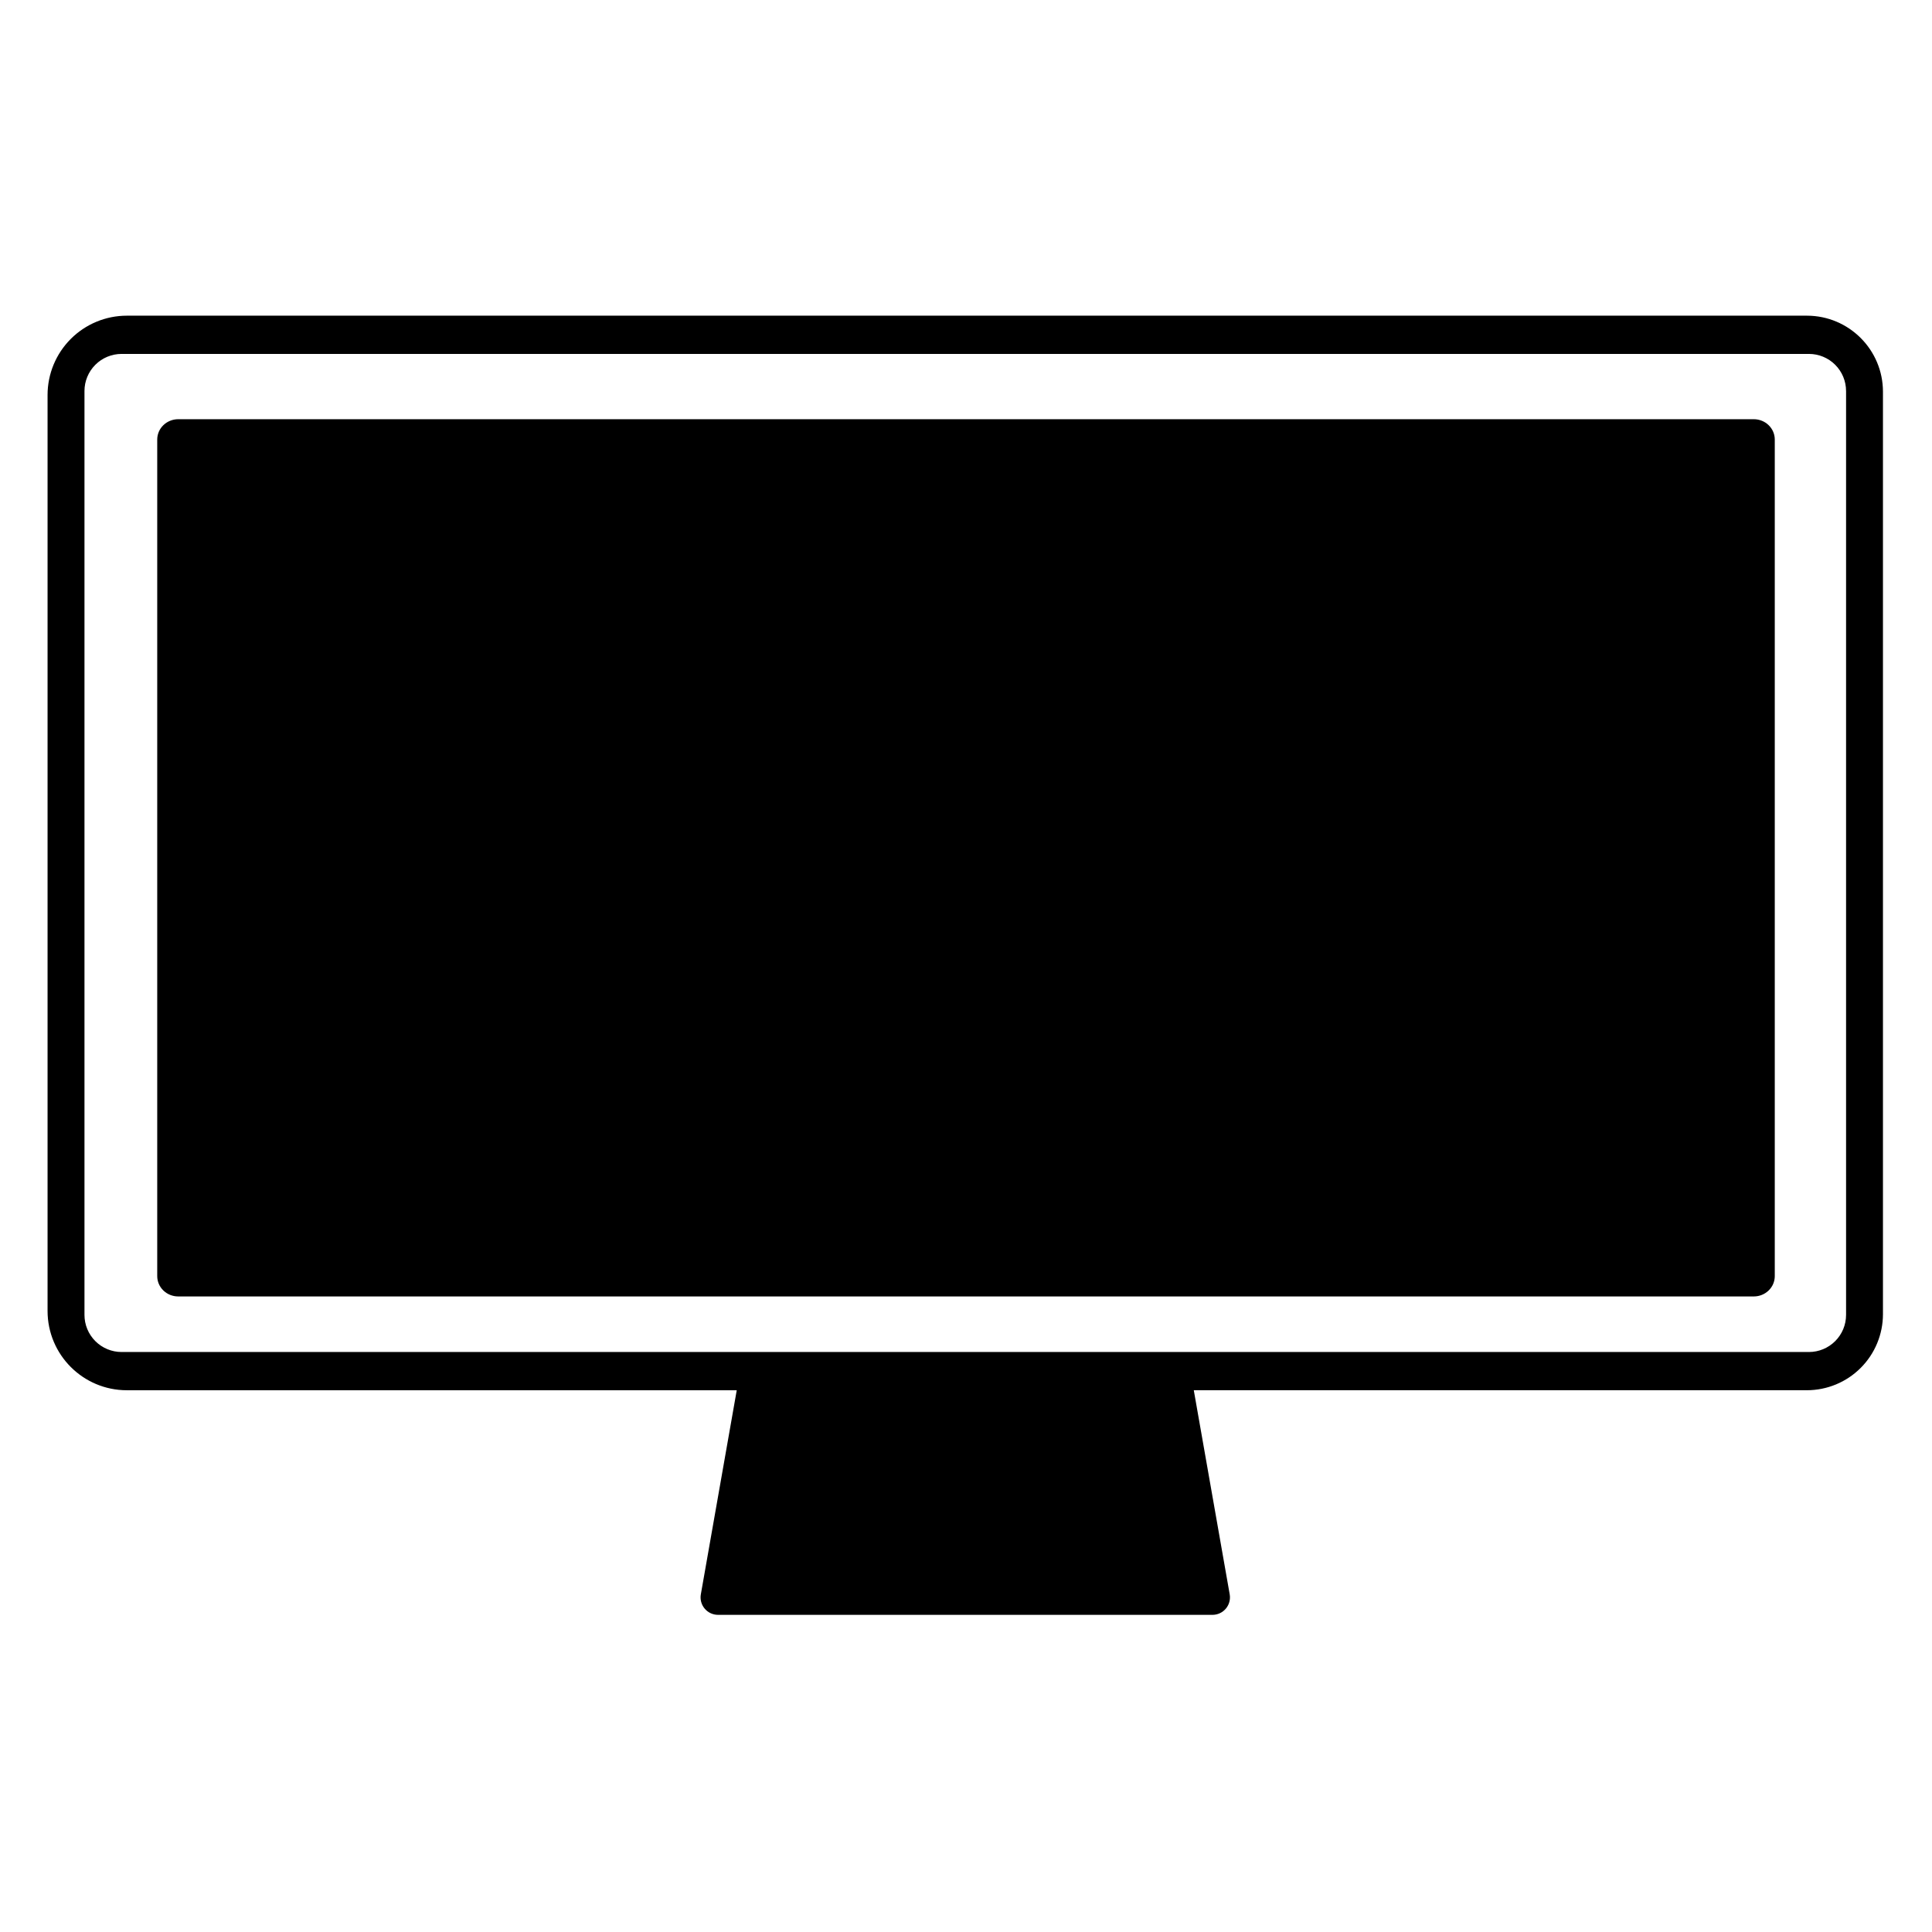 <?xml version="1.0" encoding="utf-8"?>
<!-- Generator: Adobe Illustrator 15.1.0, SVG Export Plug-In . SVG Version: 6.00 Build 0)  -->
<!DOCTYPE svg PUBLIC "-//W3C//DTD SVG 1.1//EN" "http://www.w3.org/Graphics/SVG/1.1/DTD/svg11.dtd">
<svg version="1.1" id="Layer_2" xmlns="http://www.w3.org/2000/svg" xmlns:xlink="http://www.w3.org/1999/xlink" x="0px" y="0px"
	 width="283.465px" height="283.465px" viewBox="0 0 283.465 283.465" enable-background="new 0 0 283.465 283.465"
	 xml:space="preserve">
<g>
	<path d="M265.104,46.317H18.615c-3.086,0-6.045,1.225-8.227,3.407c-2.183,2.184-3.409,5.142-3.409,8.229v134.388
		c0,6.427,5.209,11.638,11.635,11.638h89.482c0,0-3.838,21.814-5.268,29.946c-0.131,0.745,0.074,1.511,0.561,2.091
		c0.487,0.582,1.206,0.916,1.964,0.916h72.545c0.759,0,1.477-0.334,1.963-0.916c0.488-0.58,0.693-1.346,0.563-2.091
		c-1.432-8.133-5.27-29.948-5.27-29.948h89.949c2.961,0,5.801-1.177,7.896-3.271c2.096-2.095,3.271-4.935,3.271-7.896V57.484
		C276.271,51.317,271.271,46.317,265.104,46.317z M270.857,192.923c0,1.445-0.573,2.828-1.596,3.849
		c-1.021,1.021-2.404,1.596-3.849,1.596H17.837c-1.444,0-2.828-0.574-3.849-1.596c-1.021-1.021-1.594-2.404-1.594-3.849V57.371
		c-0.001-1.443,0.573-2.828,1.594-3.849c1.02-1.021,2.405-1.595,3.849-1.595h247.575c1.445,0,2.828,0.574,3.85,1.595
		s1.594,2.406,1.594,3.849h0.002V192.923z"/>
	<path d="M259.496,62.381c-0.289-0.28-0.629-0.499-0.998-0.646c-0.373-0.149-0.77-0.228-1.18-0.228H26.146
		c-0.409,0-0.808,0.079-1.178,0.228c-0.369,0.147-0.709,0.365-0.999,0.646c-0.287,0.28-0.514,0.609-0.667,0.968
		c-0.152,0.358-0.233,0.746-0.233,1.142v122.738c0,0.397,0.081,0.785,0.233,1.145c0.153,0.356,0.379,0.686,0.667,0.967
		c0.29,0.279,0.63,0.499,0.999,0.647c0.371,0.148,0.77,0.227,1.178,0.227h231.173c0.41,0,0.811-0.078,1.18-0.227
		s0.707-0.368,0.998-0.647c0.287-0.279,0.514-0.609,0.666-0.967c0.154-0.361,0.234-0.747,0.234-1.145V64.491
		c0-0.396-0.08-0.785-0.234-1.142C260.01,62.991,259.783,62.661,259.496,62.381z"/>
</g>
</svg>
